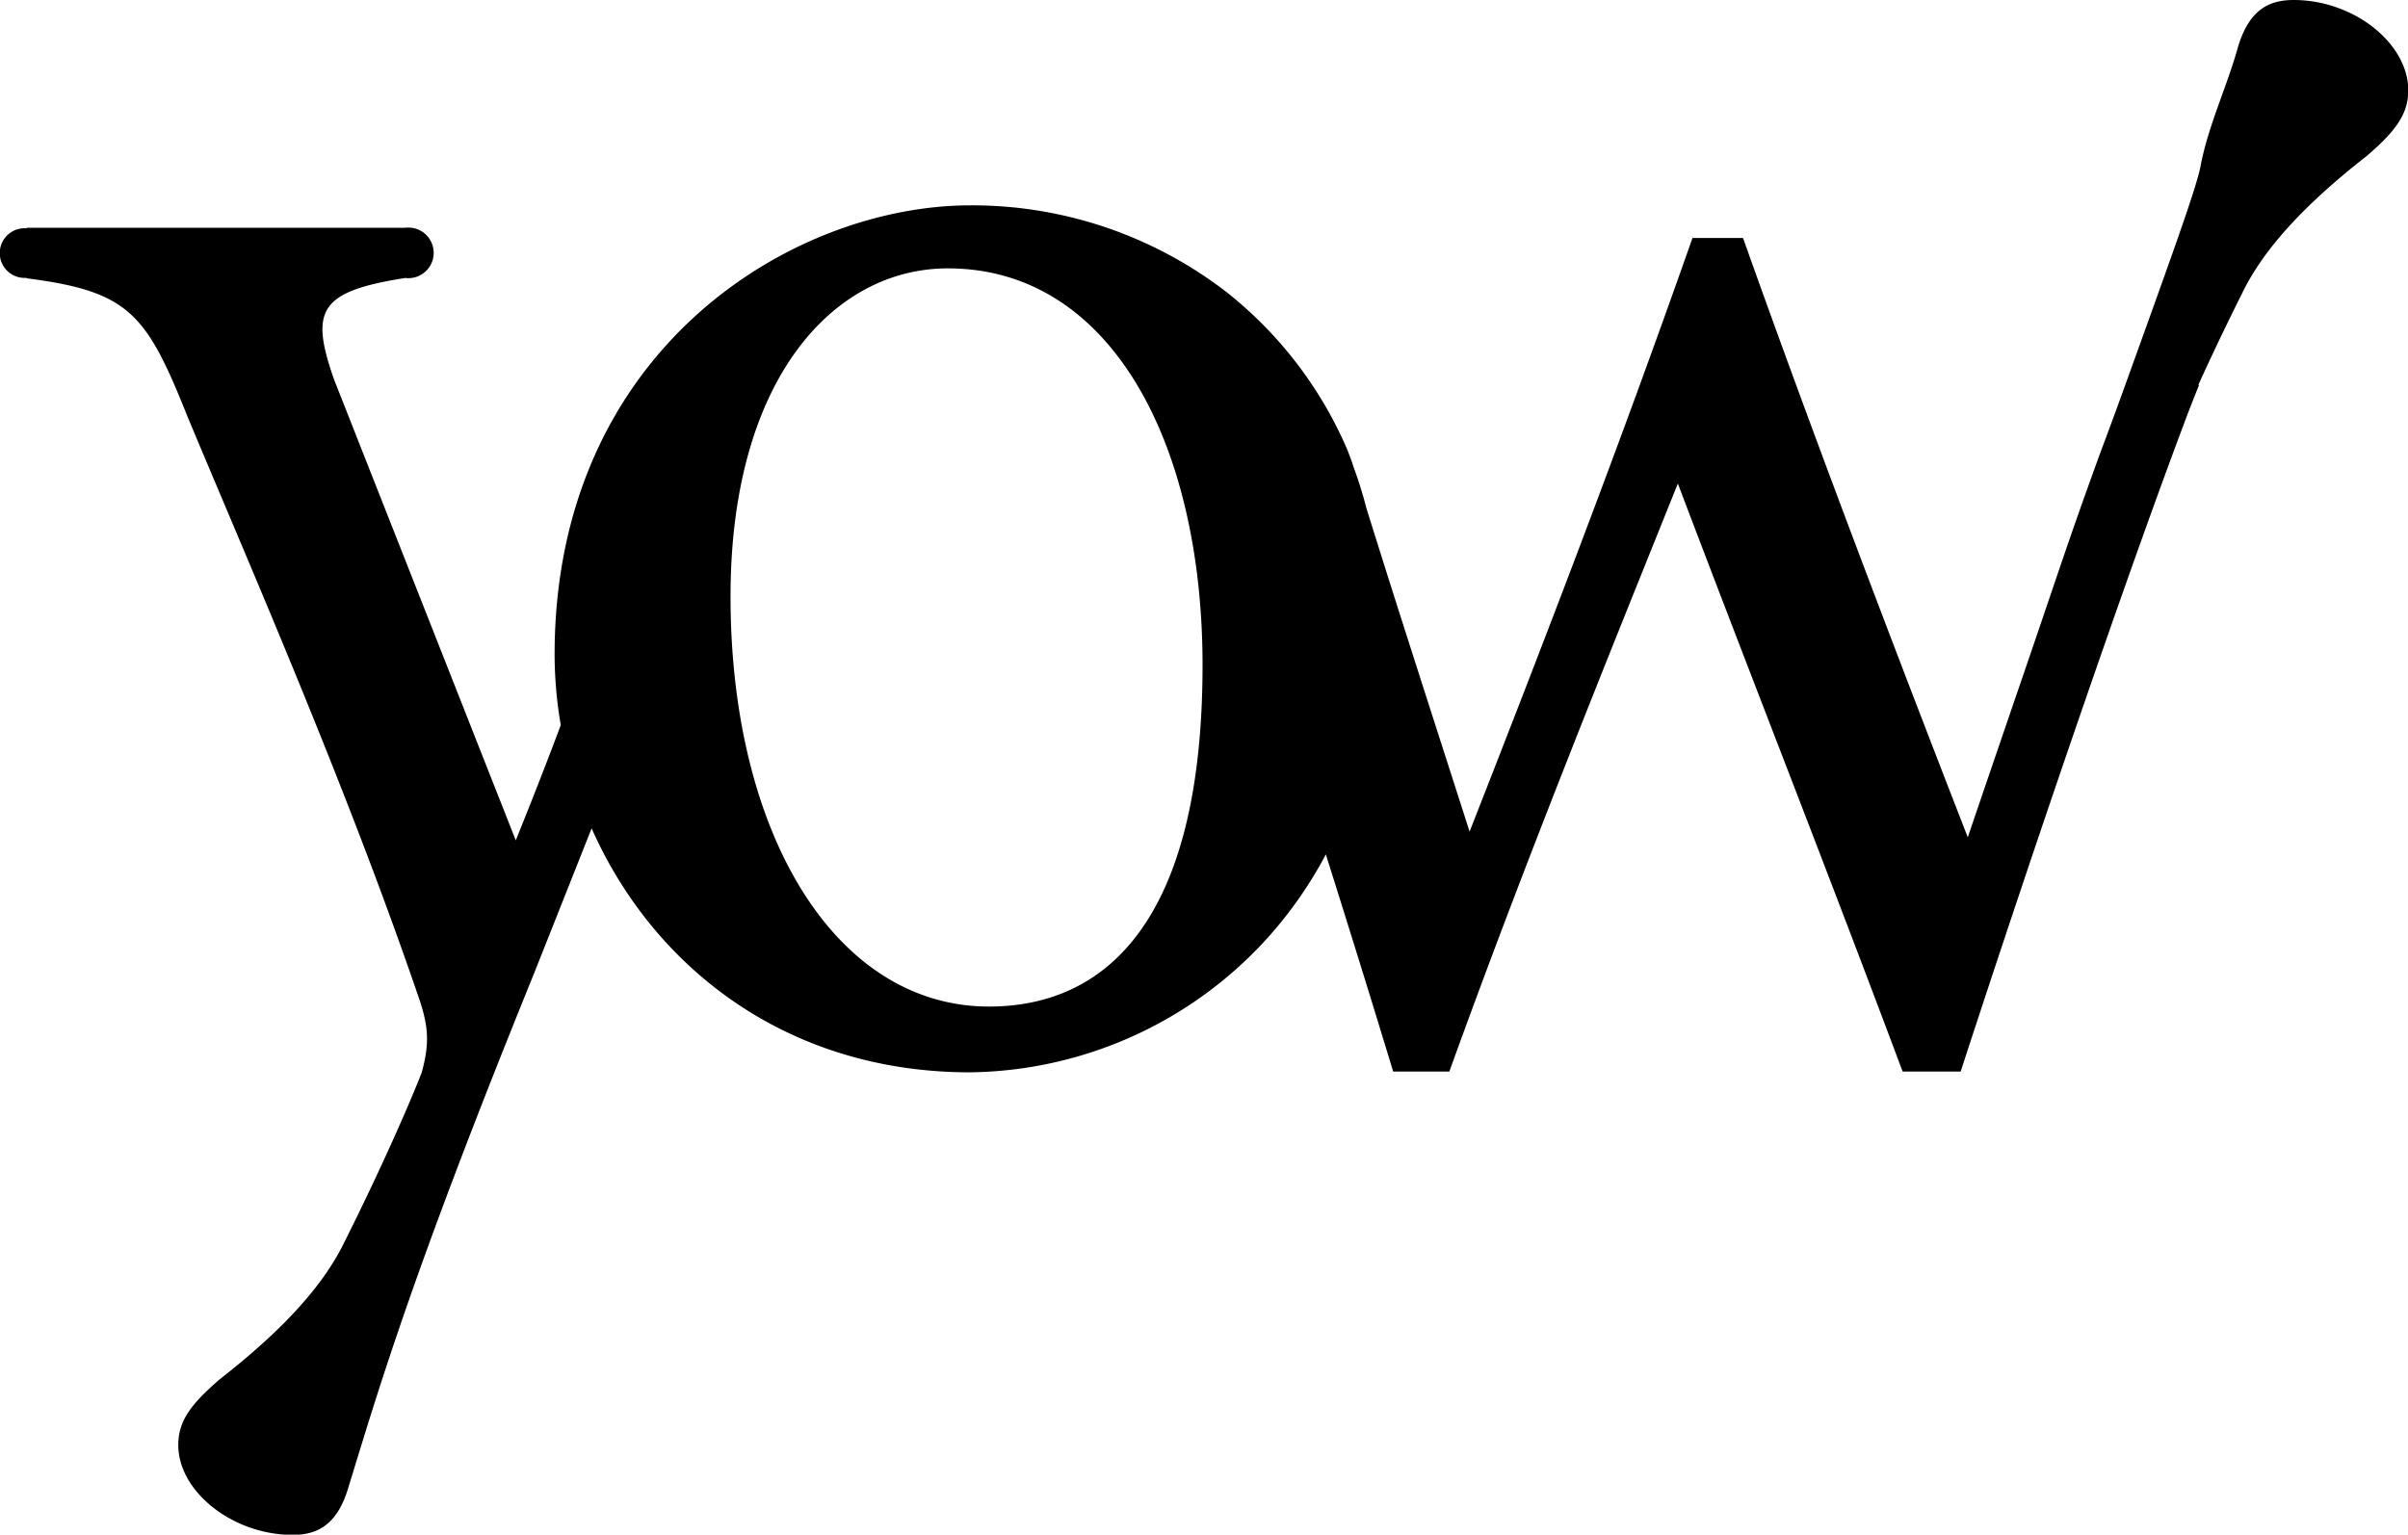 <svg id="Capa_1" data-name="Capa 1" xmlns="http://www.w3.org/2000/svg" viewBox="0 0 308.23 196.48"><title>logo</title><path d="M339.49,107.19c-3.12,0-5.76,1.19-7.19,6.23s-3.76,9.89-4.74,15.06c-.5,2.68-3.58,11.2-9.72,28.24-2.64,7.32-2.36,6.3-4.7,12.85-2.87,8-4.39,12.72-8.13,23.63q-3.64,10.61-7.24,21.19c-10.07-25.9-19.9-51.79-28.77-76.73h-6.47c-9.35,26.62-18.94,51.55-28.53,76-4.25-13.28-8.85-27.43-13.2-41.38a52.48,52.48,0,0,0-1.69-5.4c-.05-.17-.11-.35-.16-.53h0c-.22-.56-.41-1.12-.65-1.7a51.74,51.74,0,0,0-15.33-20,53.3,53.3,0,0,0-32.86-11.17c-22.78,0-53.23,18.46-53.23,57.54a54,54,0,0,0,.79,9c-2,5.35-4,10.41-5.76,14.76l-23.26-59c-3.11-8.87-1.91-11.27,9.11-13v0a3.24,3.24,0,1,0,0-6.43v0H49.29v.07a3.18,3.18,0,1,0,0,6.34v.06c13.19,1.68,15.35,4.56,20.62,17.75,7.19,17.26,20.14,46.75,29.49,74.08,1.44,4.08,1.44,6.23.48,9.83-1.2,3.12-4.79,11.51-9.83,21.58-2.87,6-8.39,11.75-16.06,17.74-3.6,3.12-5.28,5.27-5.28,8.39,0,6,7,11.51,14.63,11.51,3.11,0,5.75-1.2,7.19-6.23,3.84-12.47,8.15-27.34,23.74-65.7l7.35-18.53c7.78,17.59,24.77,31.24,48.45,31.24a52.19,52.19,0,0,0,38-17.13,53.07,53.07,0,0,0,7.53-10.77q4.39,13.89,8.62,27.8h7.19c9.59-26.61,20.38-53.22,29.25-75.28,9.35,24.7,19.18,49.63,28.77,75.28h7.43c10.31-31.64,21.82-65,28.77-83.43.62-1.65,1.2-3.13,1.75-4.47h-.1c1.54-3.39,3.4-7.33,5.55-11.62,2.87-6,8.39-11.75,16.06-17.74,3.6-3.12,5.27-5.28,5.27-8.4C354.11,112.7,347.16,107.19,339.49,107.19Zm-167,128.87c-19.66,0-33.09-22.06-33.09-52.51,0-27.81,13.19-42,27.81-42,21.1,0,32.61,22.77,32.61,50.82C199.8,225.27,187.33,236.06,172.47,236.06Z" transform="translate(-45.89 -107.19)"/></svg>